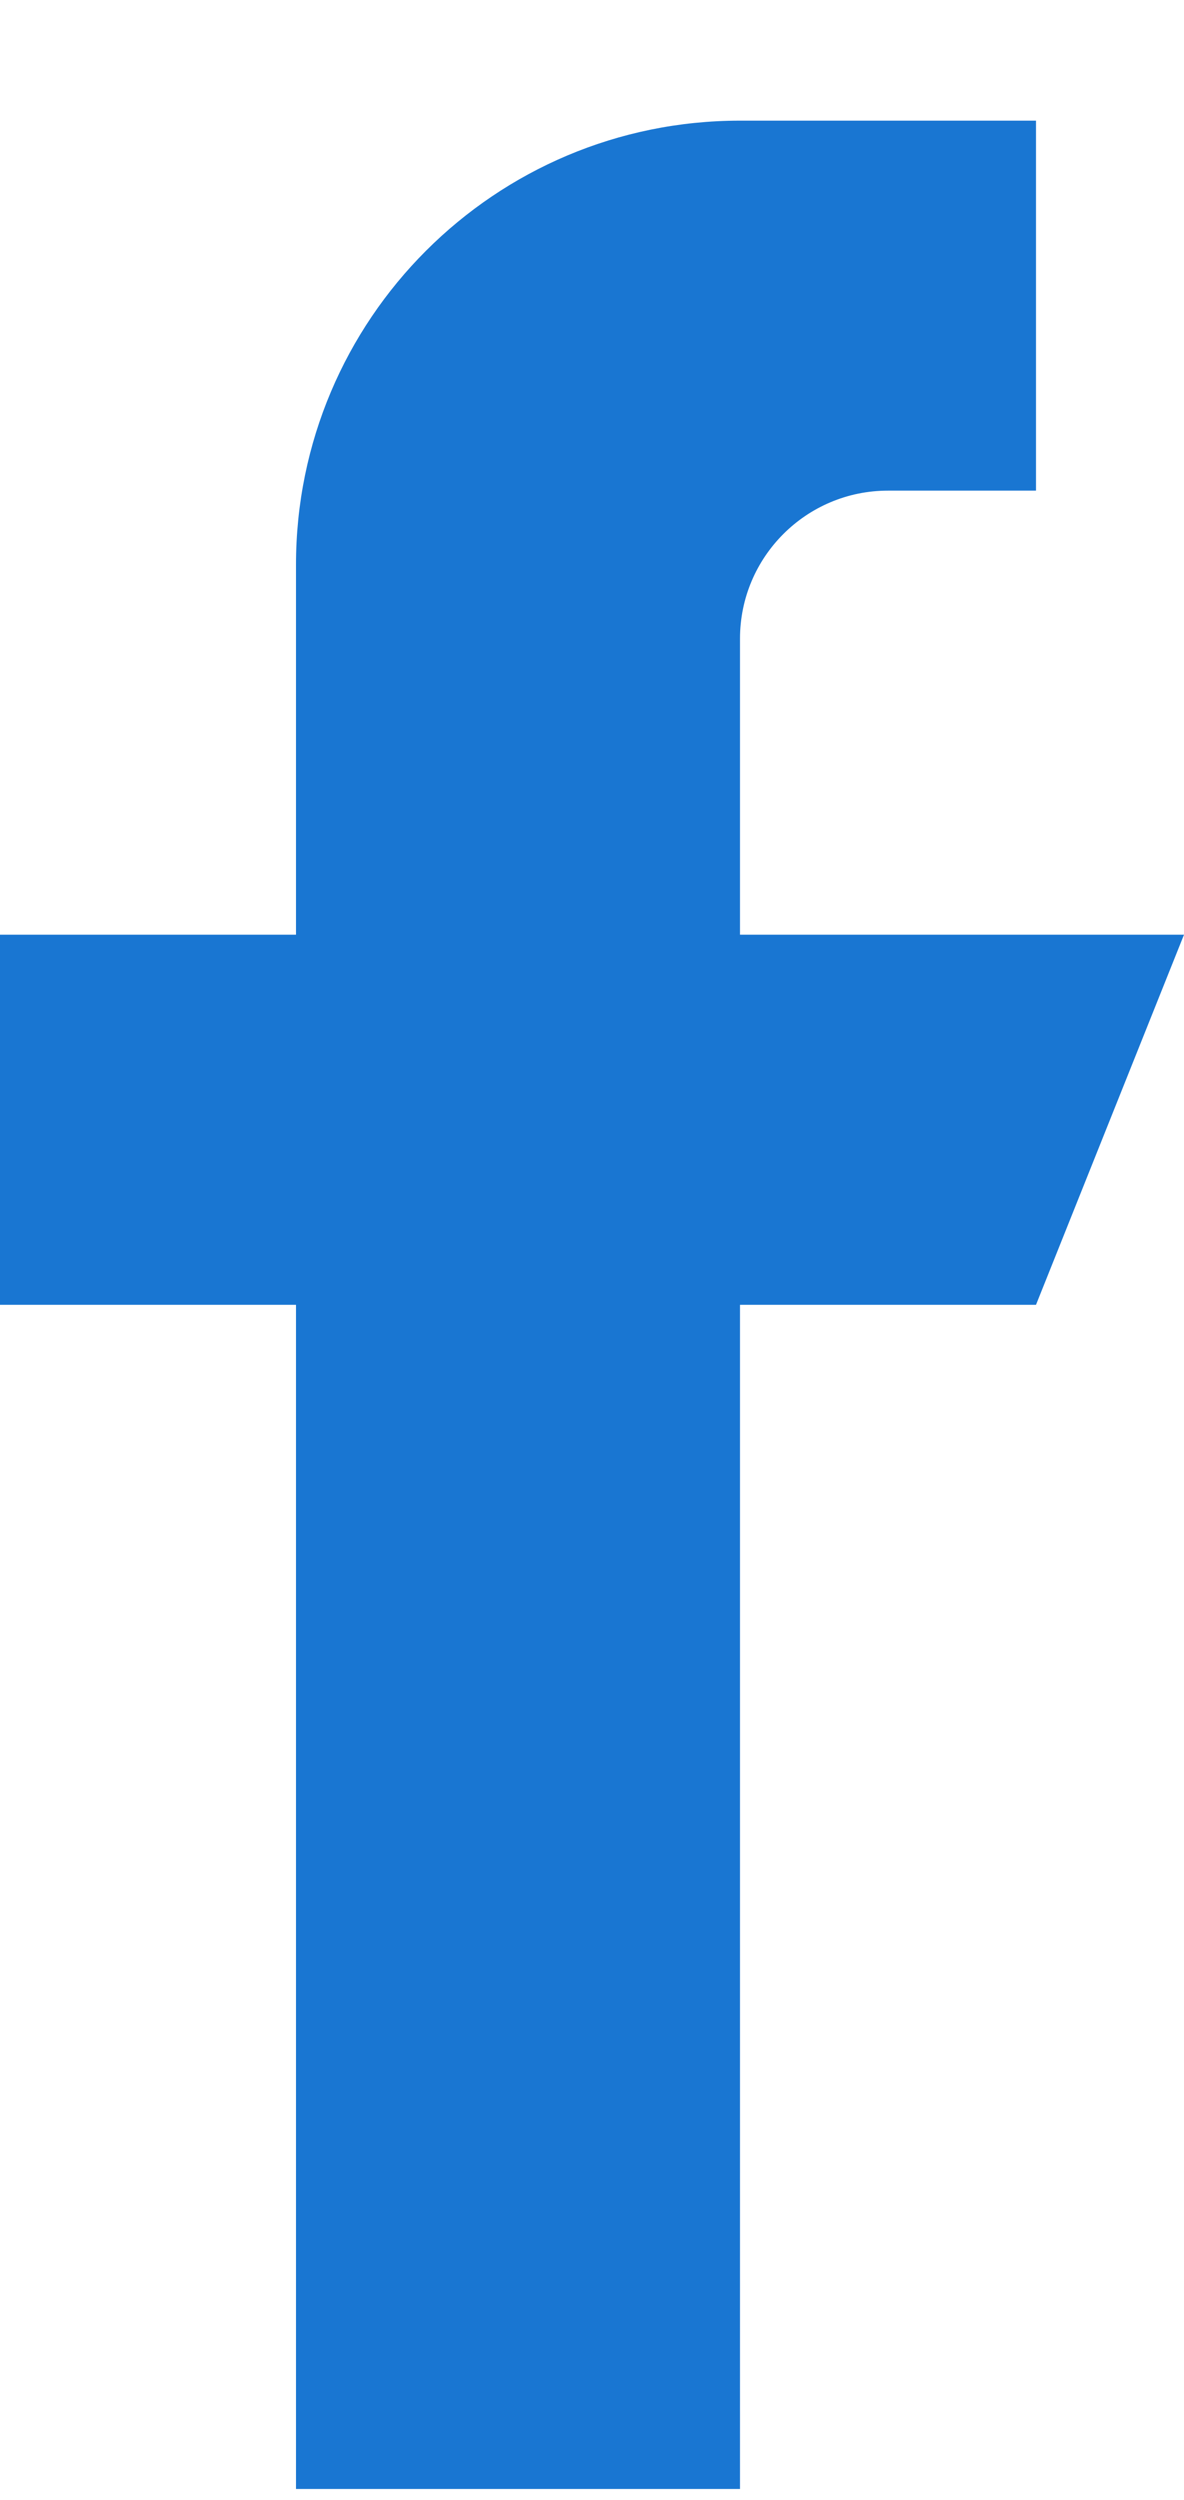 <svg width="9" height="19" viewBox="0 0 9 19" fill="none" xmlns="http://www.w3.org/2000/svg">
<path fill-rule="evenodd" clip-rule="evenodd" d="M9 7.104H5.625V4.854C5.625 4.233 6.129 3.729 6.75 3.729H7.875V0.917H5.625C3.761 0.917 2.25 2.428 2.25 4.292V7.104H0V9.917H2.25V18.917H5.625V9.917H7.875L9 7.104Z" fill="#1976D2"/>
</svg>
